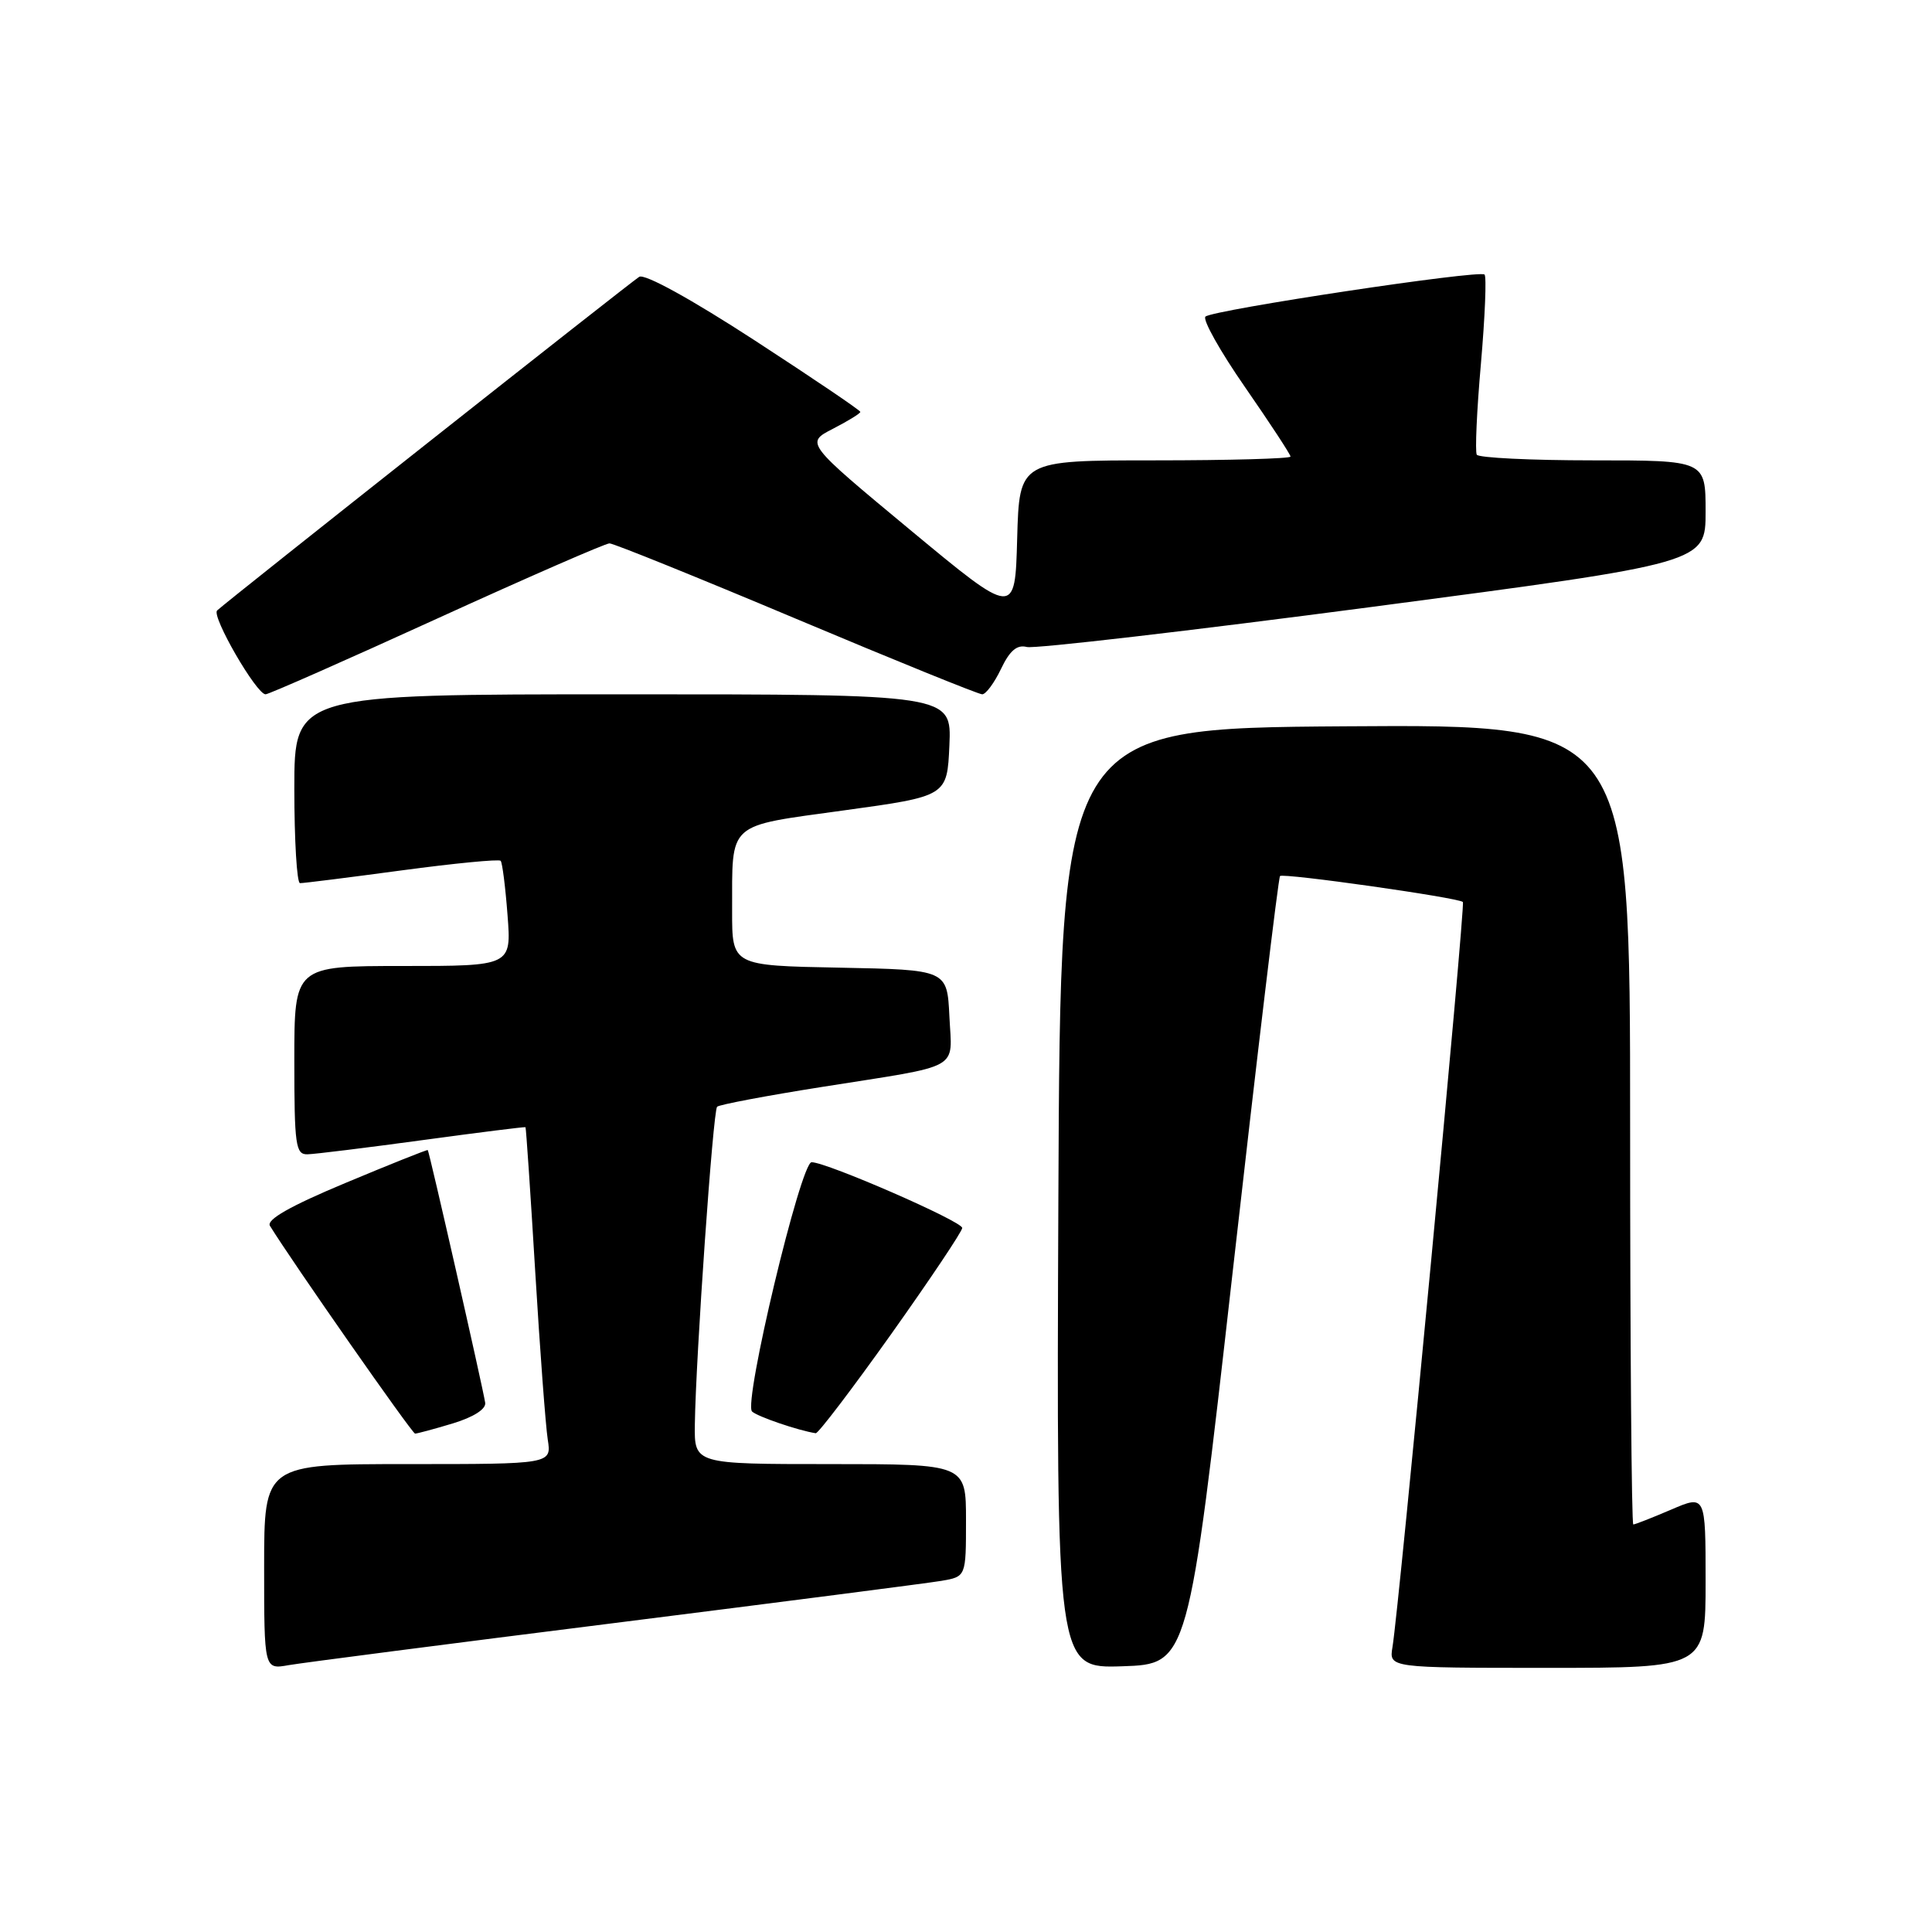 <?xml version="1.0" encoding="UTF-8" standalone="no"?>
<!DOCTYPE svg PUBLIC "-//W3C//DTD SVG 1.1//EN" "http://www.w3.org/Graphics/SVG/1.1/DTD/svg11.dtd" >
<svg xmlns="http://www.w3.org/2000/svg" xmlns:xlink="http://www.w3.org/1999/xlink" version="1.1" viewBox="0 0 256 256">
 <g >
 <path fill="currentColor"
d=" M 81.50 215.05 C 103.50 212.28 122.96 209.77 124.75 209.47 C 128.00 208.91 128.00 208.91 128.00 201.45 C 128.00 194.00 128.00 194.00 110.00 194.00 C 92.00 194.00 92.00 194.00 92.07 188.75 C 92.20 179.78 94.48 147.19 95.02 146.65 C 95.30 146.37 101.60 145.18 109.01 144.01 C 127.71 141.05 126.14 141.93 125.80 134.67 C 125.50 128.50 125.50 128.50 111.25 128.22 C 97.00 127.95 97.00 127.95 97.01 120.72 C 97.04 108.76 96.16 109.55 111.83 107.38 C 125.50 105.50 125.50 105.50 125.80 98.75 C 126.09 92.00 126.09 92.00 82.55 92.00 C 39.00 92.00 39.00 92.00 39.00 104.50 C 39.00 111.38 39.34 117.01 39.75 117.02 C 40.16 117.04 46.23 116.27 53.23 115.33 C 60.23 114.39 66.13 113.82 66.34 114.06 C 66.56 114.30 66.97 117.54 67.25 121.25 C 67.77 128.00 67.77 128.00 53.38 128.00 C 39.00 128.00 39.00 128.00 39.00 140.50 C 39.00 151.76 39.17 153.00 40.75 152.95 C 41.71 152.93 48.58 152.08 56.00 151.07 C 63.42 150.06 69.56 149.29 69.63 149.36 C 69.71 149.44 70.29 158.05 70.92 168.50 C 71.55 178.95 72.30 188.96 72.58 190.75 C 73.09 194.00 73.09 194.00 54.05 194.00 C 35.00 194.00 35.00 194.00 35.00 207.61 C 35.00 221.22 35.00 221.22 38.25 220.64 C 40.04 220.33 59.50 217.81 81.50 215.05 Z  M 163.34 168.50 C 166.57 139.90 169.39 116.31 169.61 116.08 C 170.02 115.65 193.25 118.94 193.84 119.52 C 194.19 119.86 185.37 213.17 184.51 218.25 C 184.05 221.00 184.05 221.00 205.03 221.00 C 226.00 221.00 226.00 221.00 226.00 209.54 C 226.00 198.07 226.00 198.07 221.42 200.04 C 218.90 201.12 216.65 202.00 216.42 202.00 C 216.19 202.00 216.00 178.14 216.00 148.99 C 216.00 95.98 216.00 95.98 178.25 96.24 C 140.50 96.50 140.50 96.50 140.24 158.79 C 139.98 221.08 139.98 221.08 148.72 220.79 C 157.46 220.50 157.46 220.50 163.34 168.50 Z  M 60.00 188.61 C 62.74 187.78 64.42 186.71 64.29 185.87 C 63.94 183.66 56.87 152.53 56.68 152.39 C 56.58 152.32 51.67 154.28 45.77 156.75 C 38.44 159.81 35.27 161.62 35.77 162.43 C 38.70 167.19 54.60 189.95 55.00 189.96 C 55.27 189.96 57.52 189.36 60.00 188.61 Z  M 118.09 176.77 C 123.26 169.49 127.50 163.16 127.50 162.71 C 127.50 161.83 109.54 154.00 107.54 154.00 C 106.10 154.00 98.48 185.89 99.65 187.03 C 100.35 187.70 105.79 189.56 108.09 189.91 C 108.41 189.96 112.91 184.05 118.09 176.77 Z  M 57.85 82.00 C 69.91 76.50 80.22 72.00 80.76 72.00 C 81.30 72.00 92.43 76.50 105.50 82.00 C 118.57 87.50 129.66 92.00 130.15 92.00 C 130.63 92.00 131.76 90.48 132.64 88.63 C 133.80 86.20 134.76 85.39 136.06 85.73 C 137.05 85.99 157.70 83.59 181.93 80.40 C 226.00 74.59 226.00 74.59 226.00 67.80 C 226.00 61.00 226.00 61.00 211.06 61.00 C 202.84 61.00 195.92 60.66 195.68 60.25 C 195.44 59.84 195.68 54.41 196.23 48.19 C 196.77 41.97 196.99 36.66 196.71 36.38 C 196.06 35.73 160.75 41.06 159.73 41.95 C 159.31 42.33 161.67 46.54 164.98 51.31 C 168.29 56.09 171.00 60.22 171.00 60.50 C 171.00 60.77 162.92 61.00 153.03 61.00 C 135.07 61.00 135.07 61.00 134.78 71.37 C 134.50 81.74 134.50 81.74 120.61 70.22 C 106.72 58.69 106.72 58.69 110.36 56.82 C 112.36 55.79 114.00 54.78 114.00 54.58 C 114.00 54.37 107.68 50.10 99.95 45.07 C 91.58 39.63 85.42 36.24 84.70 36.68 C 83.55 37.39 30.27 79.50 28.77 80.89 C 27.98 81.62 33.98 92.00 35.19 92.00 C 35.60 92.00 45.80 87.50 57.85 82.00 Z "/>
</g>
</svg>